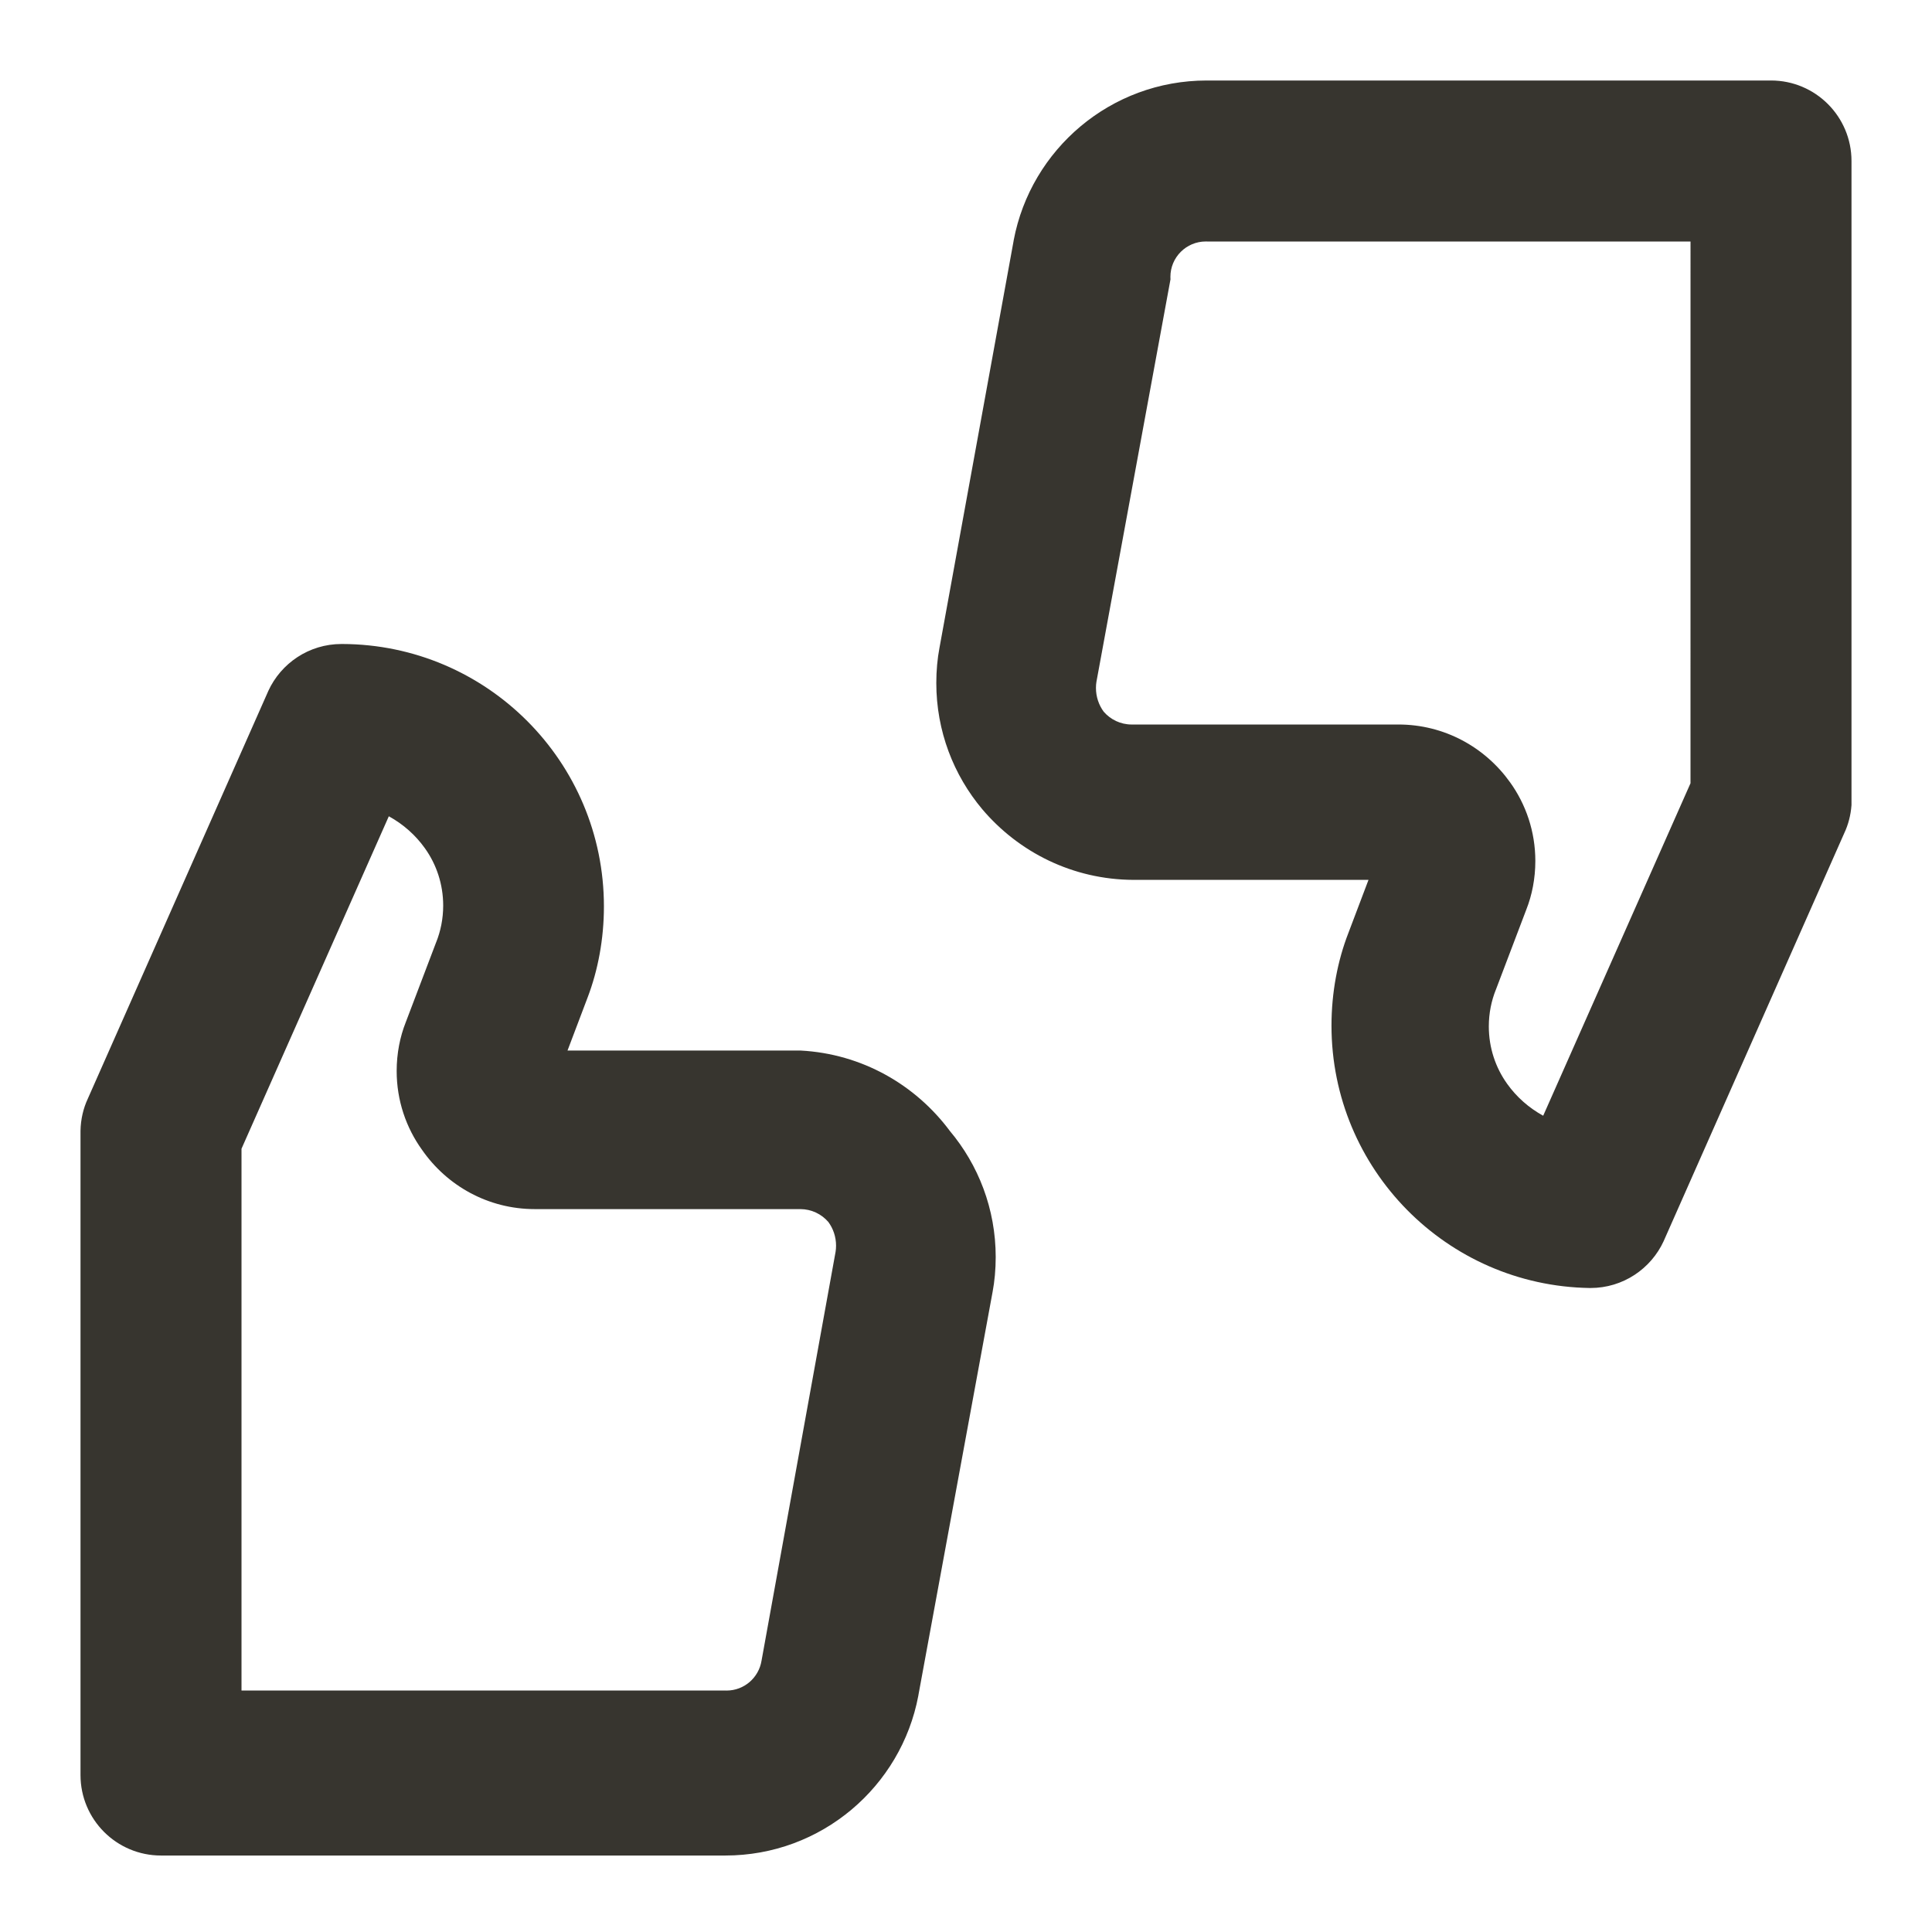 <!-- Generated by IcoMoon.io -->
<svg version="1.1" xmlns="http://www.w3.org/2000/svg" width="280" height="280" viewBox="0 0 280 280">
<title>ul-feedback</title>
<path fill="#37352f" d="M256.667 11.667h-81.667c-0.035-0-0.076-0-0.117-0-13.907 0-25.485 9.973-27.972 23.157l-0.028 0.177-10.733 58.917c-0.289 1.522-0.454 3.273-0.454 5.062 0 6.975 2.509 13.364 6.673 18.314l-0.036-0.043c5.296 6.266 13.148 10.229 21.927 10.267h34.073l-2.917 7.7c-1.549 3.985-2.447 8.599-2.447 13.421 0 20.799 16.695 37.699 37.416 38.028l0.031 0c0.027 0 0.060 0 0.092 0 4.711 0 8.769-2.792 10.611-6.811l0.030-0.073 26.133-59.033c0.566-1.193 0.942-2.582 1.048-4.046l0.002-0.038v-93.333c0-6.443-5.223-11.667-11.667-11.667v0zM245 113.517l-21.35 48.183c-2.116-1.166-3.872-2.736-5.218-4.619l-0.032-0.047c-1.645-2.304-2.63-5.177-2.63-8.28 0-1.891 0.366-3.697 1.031-5.35l-0.034 0.097 4.433-11.667c0.83-2.091 1.312-4.514 1.312-7.049 0-4.271-1.366-8.223-3.685-11.442l0.040 0.058c-3.636-5.109-9.537-8.401-16.207-8.401-0.085 0-0.171 0.001-0.256 0.002h-38.37c-0.004 0-0.010 0-0.015 0-1.623 0-3.078-0.721-4.062-1.86l-0.006-0.007c-0.698-0.95-1.117-2.143-1.117-3.433 0-0.312 0.024-0.618 0.072-0.917l-0.004 0.033 10.733-58.333c-0.008-0.106-0.012-0.231-0.012-0.356 0-2.835 2.298-5.133 5.133-5.133 0.086 0 0.172 0.002 0.258 0.006l-0.012-0.001h70zM115.967 152.25h-33.717l2.917-7.7c1.493-3.918 2.358-8.45 2.358-13.184 0-20.973-16.976-37.981-37.936-38.033h-0.005c-0.027-0-0.060-0-0.092-0-4.711 0-8.769 2.792-10.611 6.811l-0.030 0.073-26.133 59.033c-0.64 1.369-1.024 2.97-1.050 4.657v93.343c0 6.443 5.223 11.667 11.667 11.667v0h81.667c0.035 0 0.076 0 0.117 0 13.907 0 25.485-9.973 27.972-23.157l0.028-0.177 10.733-58.333c0.289-1.522 0.454-3.273 0.454-5.062 0-6.975-2.509-13.364-6.673-18.314l0.036 0.043c-5.017-6.744-12.795-11.193-21.628-11.663l-0.072-0.003zM110.367 240.683c-0.404 2.466-2.519 4.325-5.069 4.325-0.105 0-0.208-0.003-0.311-0.009l0.014 0.001h-70v-78.517l21.35-48.183c2.116 1.166 3.872 2.736 5.218 4.619l0.032 0.047c1.645 2.304 2.63 5.177 2.63 8.28 0 1.891-0.366 3.697-1.031 5.35l0.034-0.097-4.433 11.667c-0.83 2.091-1.312 4.514-1.312 7.049 0 4.271 1.366 8.223 3.685 11.442l-0.040-0.058c3.622 5.242 9.599 8.634 16.369 8.634 0.029 0 0.057 0 0.086-0h38.379c0.004 0 0.010 0 0.015 0 1.623 0 3.078 0.721 4.062 1.86l0.006 0.007c0.698 0.95 1.117 2.143 1.117 3.433 0 0.312-0.024 0.618-0.072 0.917l0.004-0.033z"></path>
</svg>
